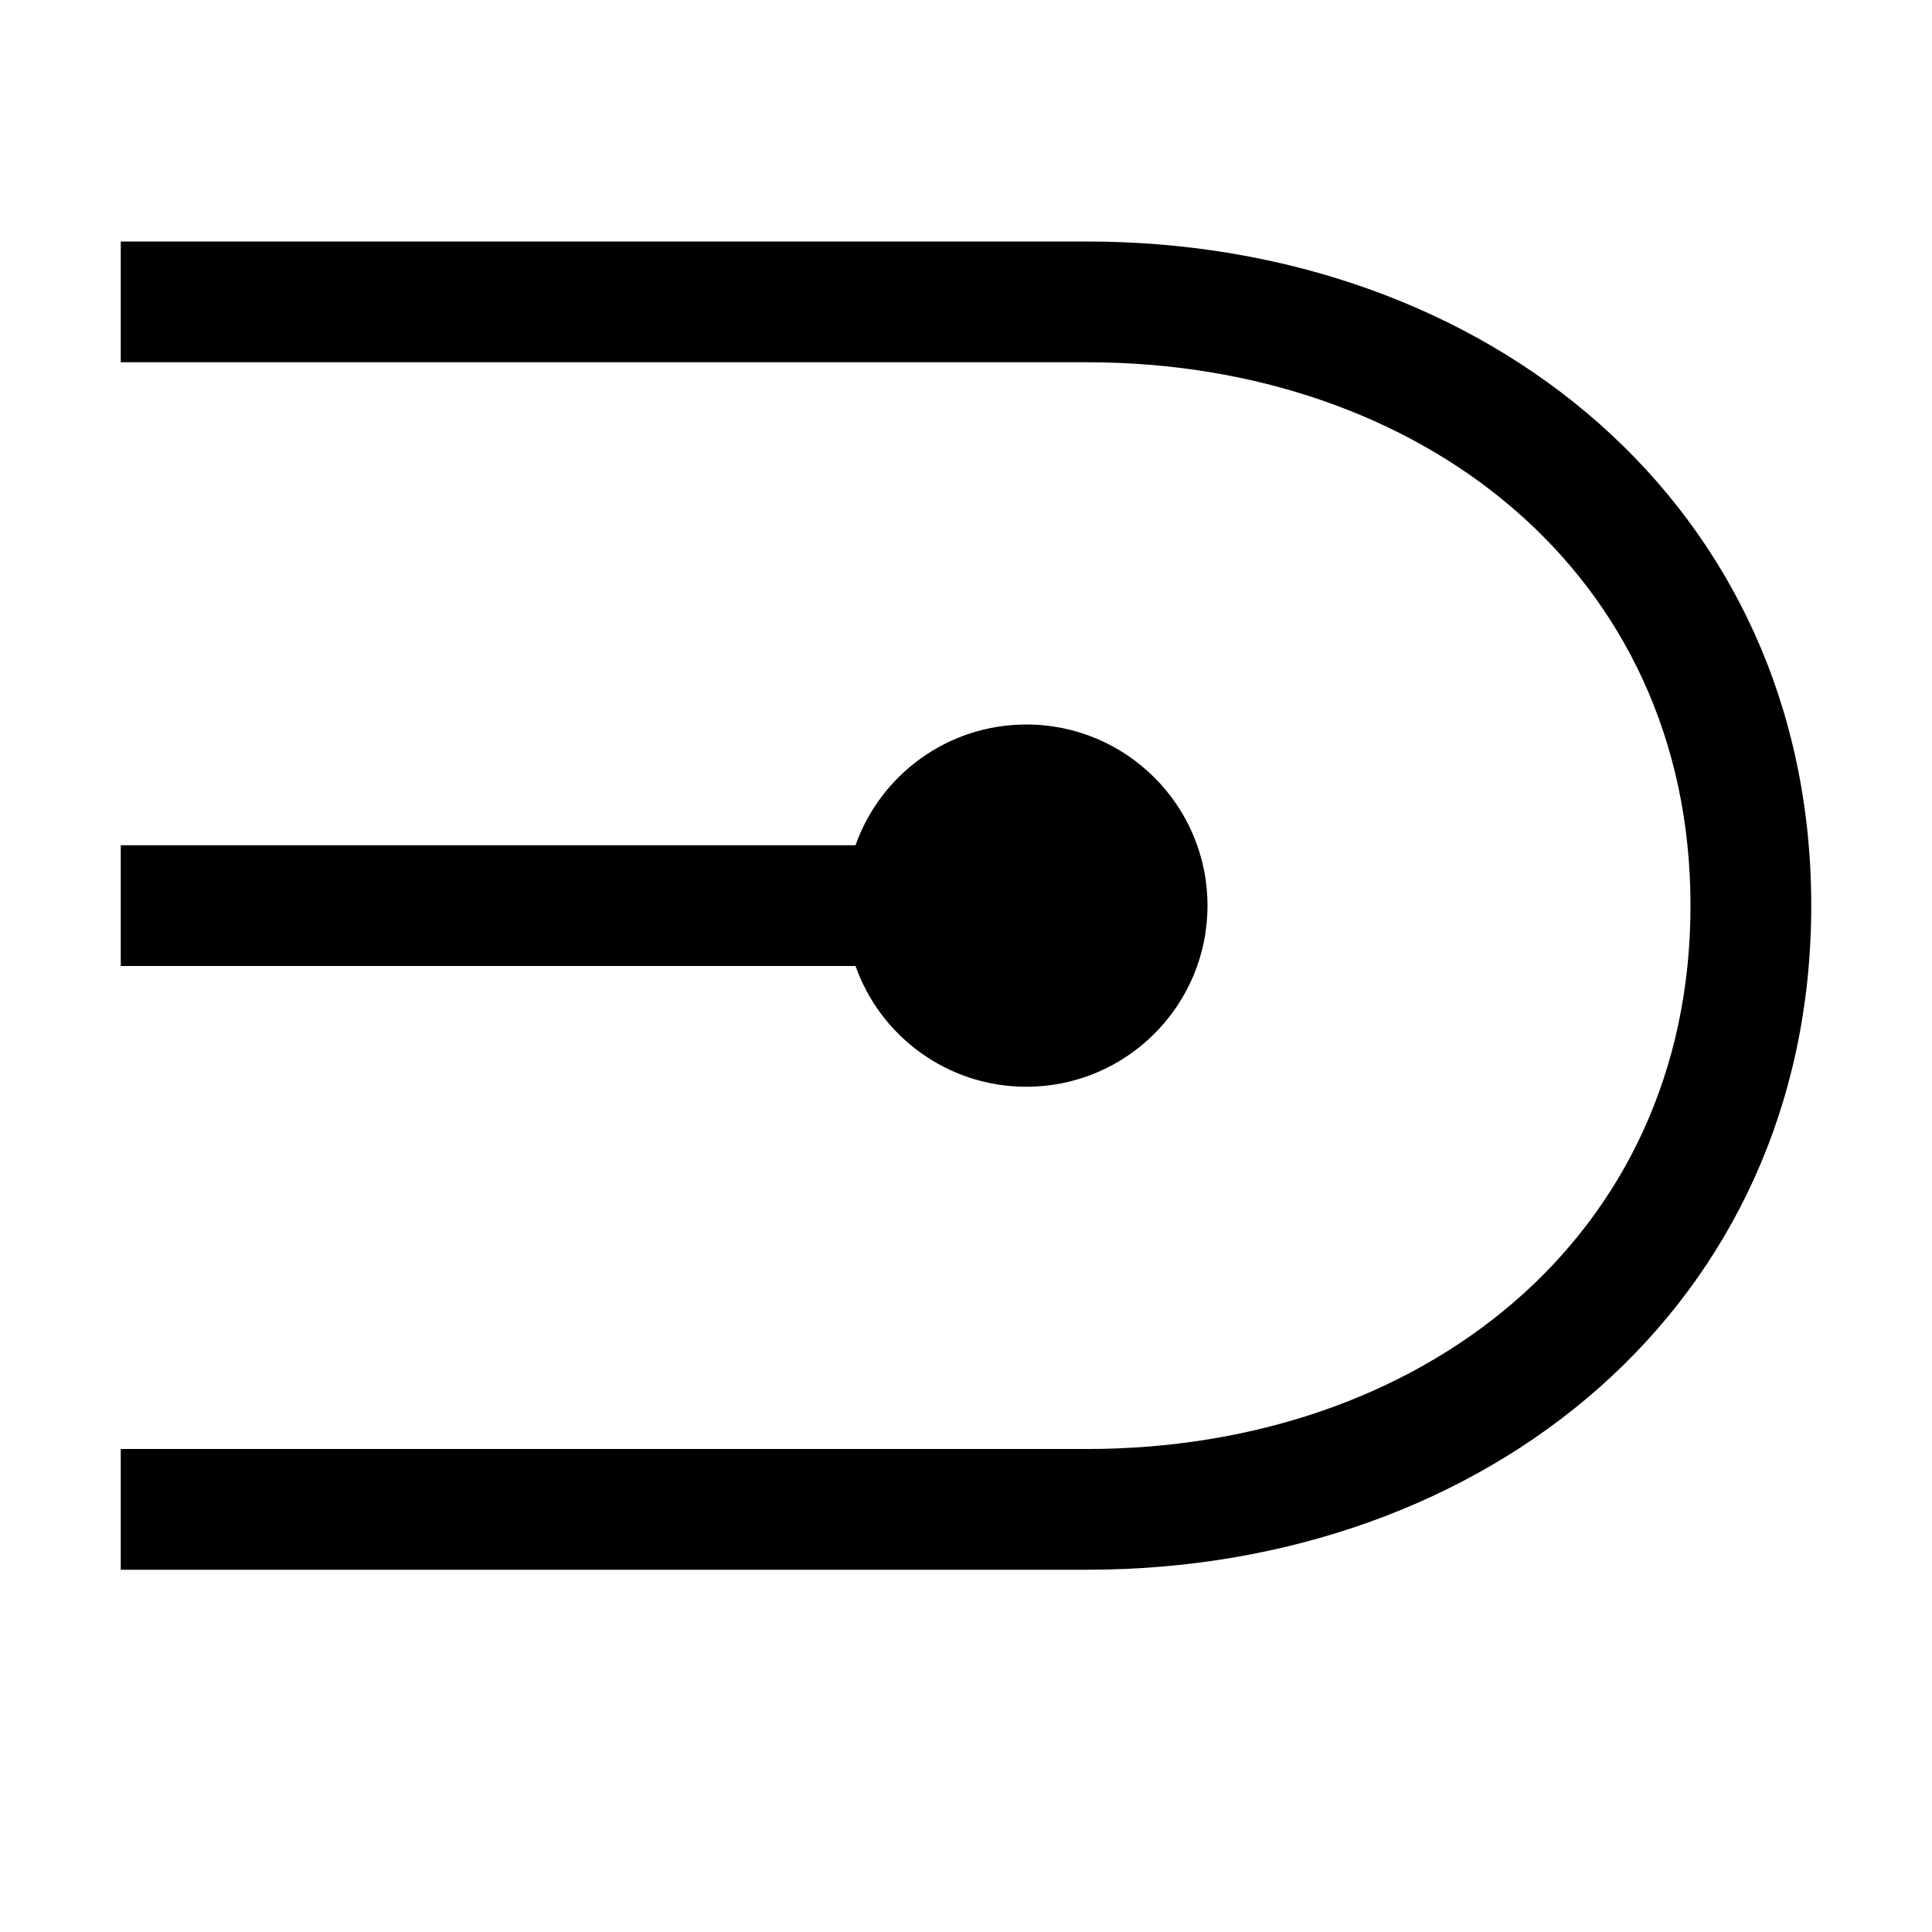 <svg class="svg" xmlns="http://www.w3.org/2000/svg" width="16" height="16" viewBox="0 0 16 16">
    <path fill="#000" fill-opacity="1" fill-rule="evenodd" stroke="none"
        d="M8.5 6c.828 0 1.5.672 1.5 1.5C10 8.328 9.328 9 8.5 9c-.653 0-1.209-.417-1.415-1H1V7h6.085c.206-.583.762-1 1.415-1zM9 3H1V2h8c3.314 0 6 2.186 6 5.5 0 3.314-2.686 5.5-6 5.5H1v-1h8c2.761 0 5-1.739 5-4.5C14 4.739 11.761 3 9 3z"></path>
</svg>